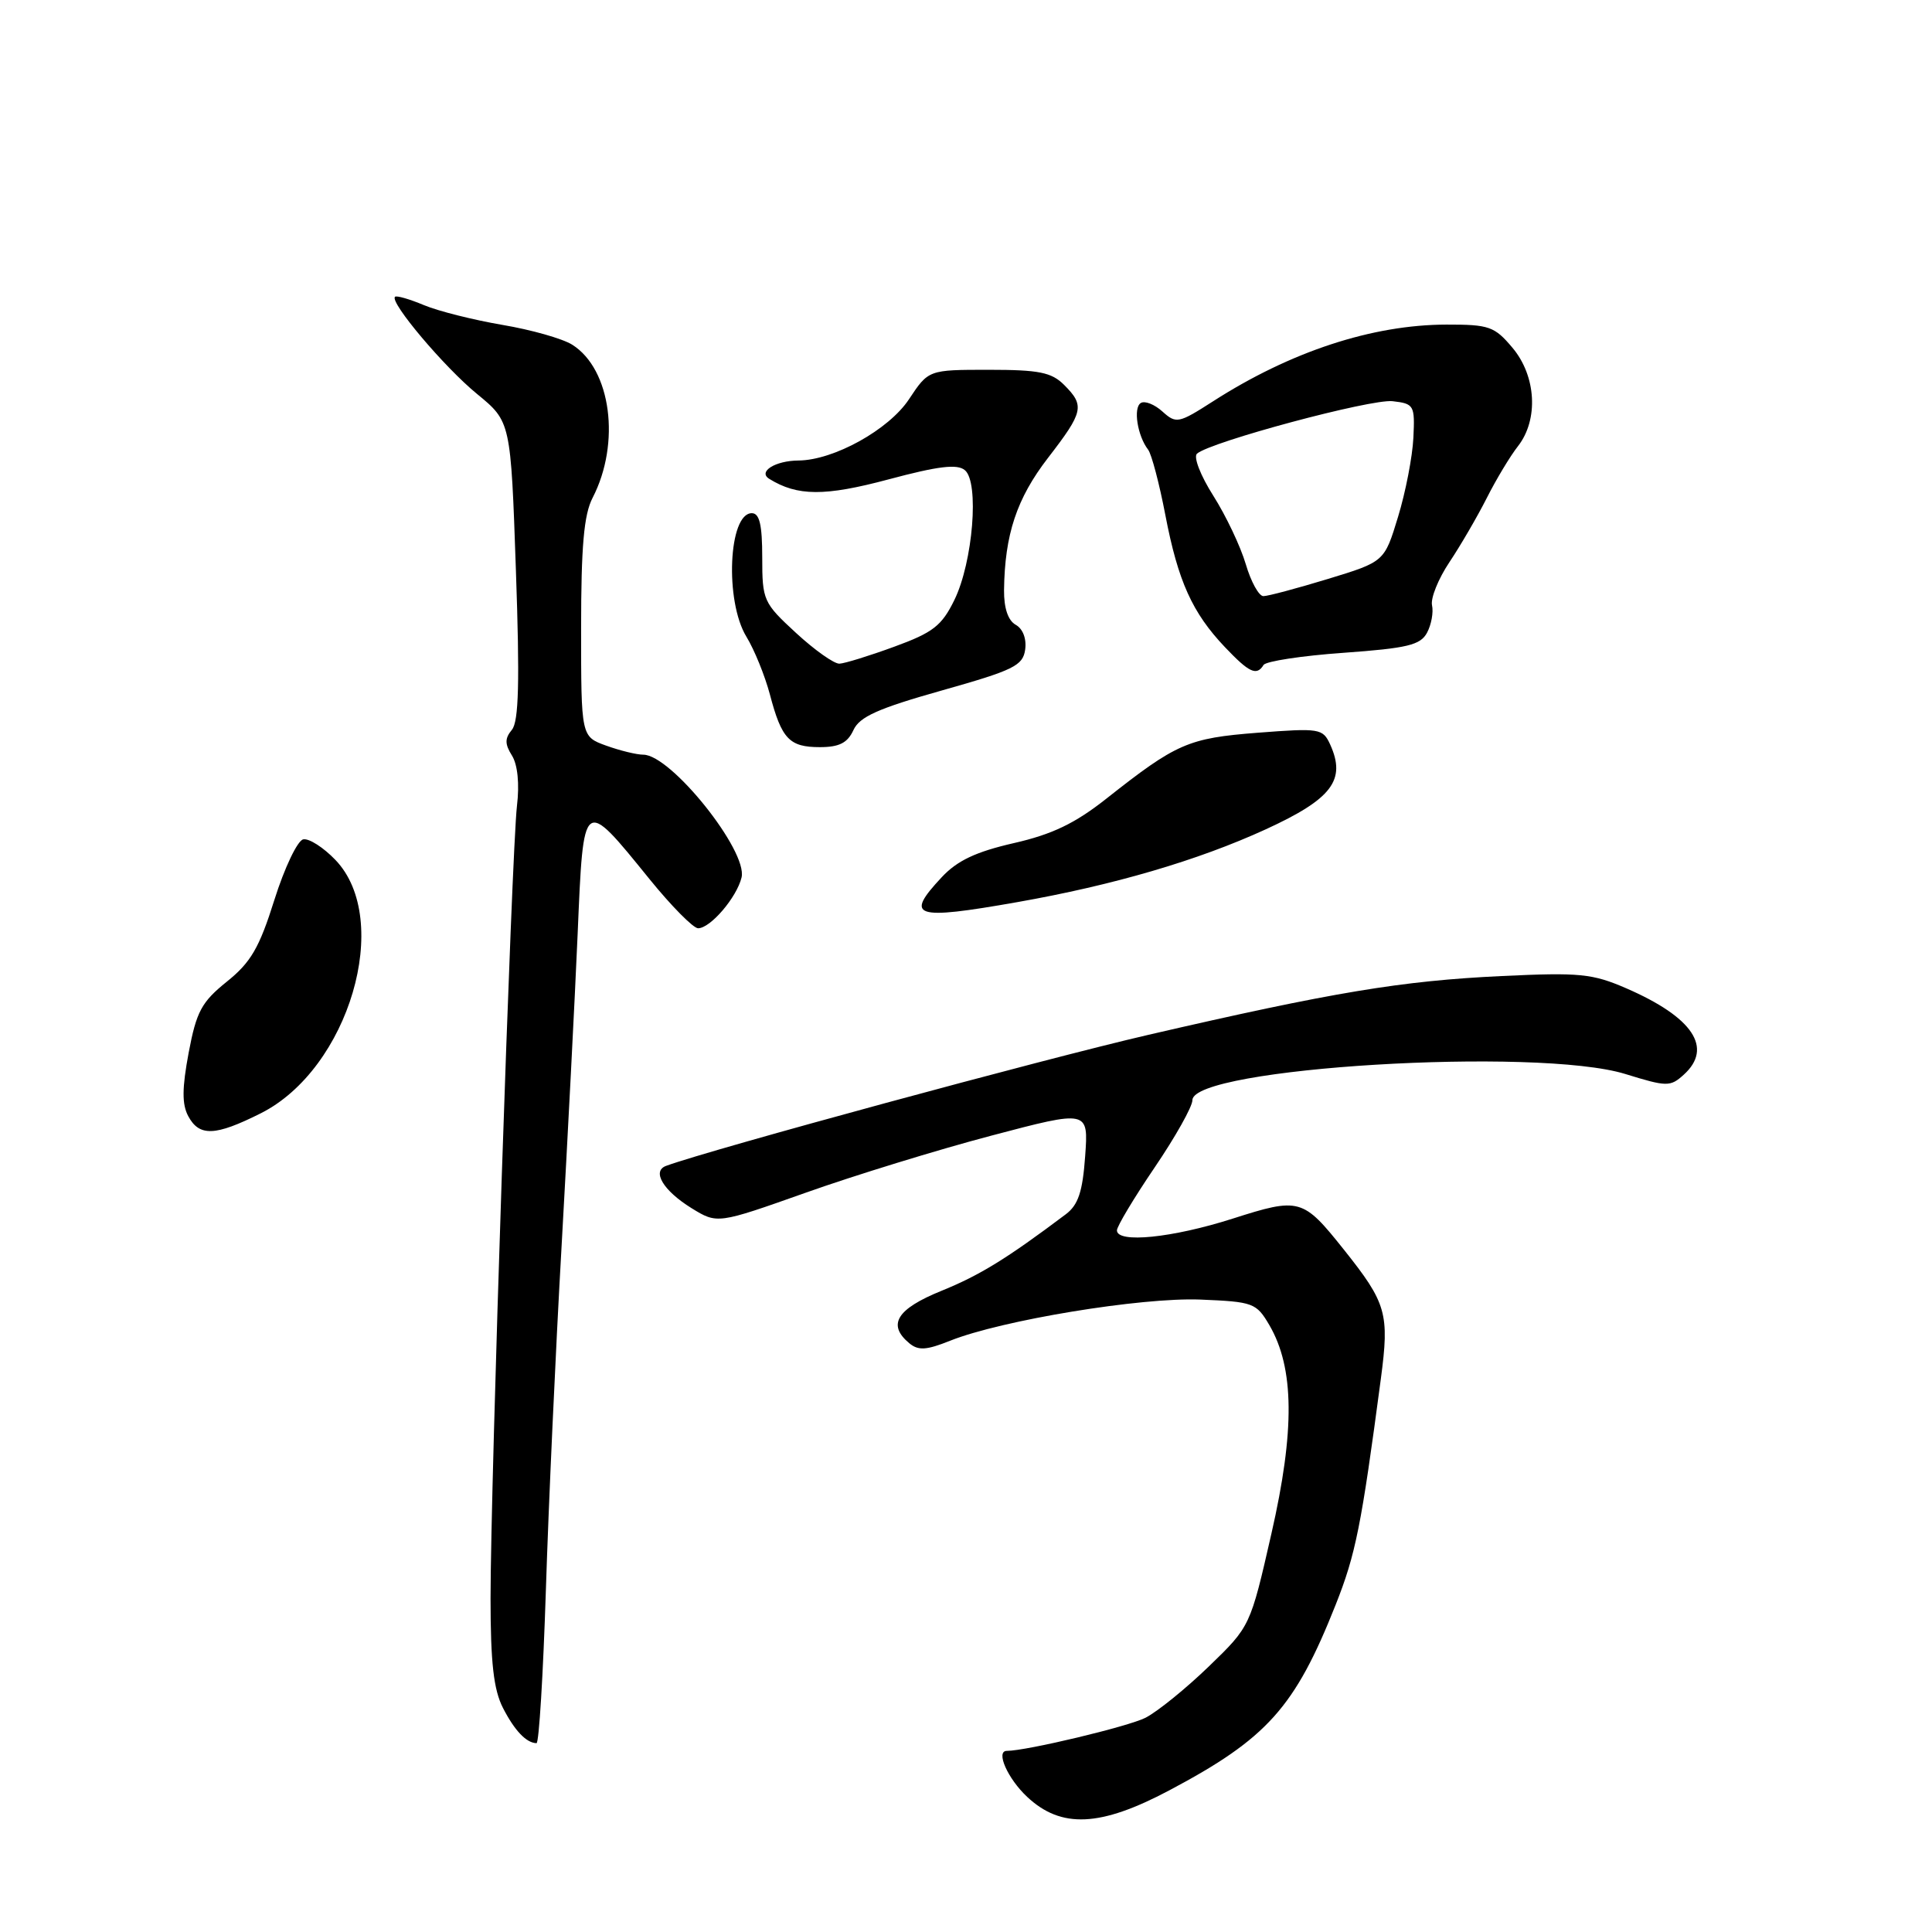 <?xml version="1.0" encoding="UTF-8" standalone="no"?>
<!DOCTYPE svg PUBLIC "-//W3C//DTD SVG 1.1//EN" "http://www.w3.org/Graphics/SVG/1.1/DTD/svg11.dtd" >
<svg xmlns="http://www.w3.org/2000/svg" xmlns:xlink="http://www.w3.org/1999/xlink" version="1.1" viewBox="0 0 256 256">
 <g >
 <path fill="currentColor"
d=" M 154.94 237.23 C 167.90 230.36 171.58 226.25 176.97 212.67 C 179.64 205.94 180.38 202.23 182.97 182.70 C 184.12 174.04 183.73 172.68 178.06 165.57 C 172.64 158.77 172.20 158.64 163.32 161.48 C 155.33 164.03 148.00 164.77 148.00 163.03 C 148.00 162.50 150.25 158.74 153.00 154.69 C 155.75 150.64 158.00 146.63 158.00 145.78 C 158.00 141.47 203.67 138.71 215.36 142.31 C 220.89 144.02 221.32 144.02 223.11 142.40 C 227.03 138.85 224.33 134.80 215.50 130.96 C 211.01 129.01 209.32 128.84 199.00 129.33 C 185.70 129.96 176.66 131.46 152.17 137.12 C 138.21 140.35 94.39 152.25 88.27 154.48 C 86.33 155.18 87.88 157.76 91.62 160.08 C 95.05 162.19 95.05 162.19 106.76 158.04 C 113.20 155.75 124.26 152.35 131.35 150.48 C 144.23 147.08 144.23 147.08 143.79 153.19 C 143.45 157.93 142.87 159.66 141.22 160.90 C 133.43 166.76 129.83 168.98 124.75 171.04 C 118.81 173.45 117.53 175.53 120.49 177.99 C 121.68 178.98 122.76 178.91 125.88 177.66 C 132.71 174.93 151.21 171.89 159.05 172.20 C 166.07 172.49 166.47 172.64 168.20 175.59 C 171.51 181.27 171.59 189.54 168.47 203.21 C 165.67 215.50 165.67 215.50 160.19 220.80 C 157.18 223.71 153.40 226.78 151.79 227.61 C 149.55 228.76 136.01 232.00 133.41 232.00 C 131.89 232.00 133.52 235.68 136.11 238.10 C 140.62 242.32 145.80 242.08 154.94 237.23 Z  M 72.33 210.75 C 72.68 199.61 73.62 179.03 74.42 165.00 C 75.21 150.97 76.17 132.42 76.54 123.77 C 77.32 105.47 77.20 105.56 86.05 116.47 C 88.96 120.06 91.87 123.00 92.50 123.00 C 94.13 123.00 97.62 118.92 98.26 116.27 C 99.11 112.76 88.90 100.00 85.24 100.00 C 84.36 100.00 82.15 99.46 80.32 98.80 C 77.00 97.60 77.00 97.60 77.00 83.25 C 77.00 72.38 77.37 68.19 78.52 65.97 C 82.27 58.71 80.98 48.93 75.83 45.68 C 74.55 44.87 70.38 43.69 66.57 43.05 C 62.77 42.40 58.08 41.23 56.17 40.43 C 54.26 39.63 52.53 39.13 52.34 39.33 C 51.61 40.05 58.89 48.67 63.22 52.21 C 67.68 55.87 67.68 55.87 68.36 75.56 C 68.88 90.36 68.74 95.60 67.83 96.70 C 66.88 97.85 66.88 98.58 67.84 100.12 C 68.59 101.32 68.85 103.87 68.50 106.78 C 67.80 112.74 65.00 196.67 65.00 211.80 C 65.00 220.30 65.41 223.89 66.64 226.30 C 68.18 229.31 69.74 230.95 71.09 230.98 C 71.42 230.99 71.97 221.89 72.33 210.75 Z  M 34.55 147.52 C 46.24 141.65 52.06 121.89 44.45 113.95 C 42.86 112.29 40.94 111.06 40.18 111.22 C 39.42 111.37 37.70 114.98 36.36 119.23 C 34.36 125.59 33.24 127.52 30.06 130.07 C 26.71 132.77 26.03 134.02 25.00 139.48 C 24.12 144.18 24.10 146.32 24.94 147.89 C 26.41 150.63 28.51 150.55 34.55 147.52 Z  M 134.78 119.54 C 147.55 117.29 158.71 114.02 167.72 109.89 C 176.50 105.86 178.40 103.36 176.25 98.64 C 175.28 96.53 174.86 96.46 166.67 97.09 C 157.43 97.81 155.90 98.48 146.58 105.84 C 142.44 109.11 139.42 110.56 134.32 111.72 C 129.31 112.87 126.84 114.03 124.78 116.24 C 119.83 121.53 121.10 121.95 134.78 119.54 Z  M 113.08 96.75 C 113.89 94.97 116.33 93.88 124.80 91.49 C 134.30 88.81 135.54 88.21 135.84 86.08 C 136.04 84.64 135.54 83.32 134.59 82.79 C 133.57 82.22 133.02 80.58 133.04 78.20 C 133.13 70.83 134.72 66.05 138.86 60.68 C 143.58 54.56 143.76 53.76 141.00 51.00 C 139.33 49.33 137.67 49.00 131.01 49.00 C 123.03 49.00 123.03 49.00 120.44 52.91 C 117.77 56.94 110.48 60.98 105.81 61.02 C 102.73 61.04 100.39 62.50 101.93 63.45 C 105.66 65.76 109.29 65.78 117.74 63.52 C 124.32 61.76 126.84 61.45 127.85 62.30 C 129.78 63.89 128.92 74.48 126.46 79.50 C 124.79 82.92 123.63 83.82 118.50 85.69 C 115.20 86.90 111.93 87.91 111.23 87.94 C 110.53 87.97 107.94 86.14 105.48 83.87 C 101.15 79.88 101.00 79.55 101.00 73.87 C 101.00 69.54 100.64 68.00 99.62 68.00 C 96.52 68.00 96.02 79.66 98.91 84.38 C 99.96 86.10 101.35 89.53 102.01 92.00 C 103.57 97.93 104.59 99.00 108.64 99.00 C 111.20 99.00 112.30 98.44 113.08 96.75 Z  M 167.43 88.11 C 167.74 87.62 172.50 86.89 178.02 86.50 C 186.49 85.89 188.21 85.48 189.09 83.84 C 189.66 82.77 189.96 81.13 189.75 80.20 C 189.55 79.26 190.58 76.70 192.05 74.50 C 193.52 72.30 195.75 68.47 197.00 66.00 C 198.25 63.52 200.11 60.43 201.14 59.12 C 203.89 55.60 203.56 49.82 200.41 46.08 C 198.03 43.25 197.32 43.00 191.66 43.01 C 181.82 43.03 170.99 46.59 160.73 53.18 C 156.16 56.11 155.85 56.17 154.03 54.53 C 152.98 53.58 151.69 53.07 151.16 53.40 C 150.13 54.04 150.72 57.76 152.13 59.58 C 152.59 60.18 153.62 64.09 154.42 68.27 C 156.10 77.02 157.98 81.19 162.31 85.75 C 165.53 89.14 166.51 89.60 167.43 88.11 Z  M 165.07 74.75 C 164.38 72.41 162.45 68.34 160.77 65.69 C 159.07 63.01 158.11 60.54 158.61 60.11 C 160.44 58.53 181.65 52.84 184.52 53.16 C 187.37 53.49 187.49 53.69 187.28 58.01 C 187.16 60.50 186.25 65.21 185.25 68.48 C 183.44 74.43 183.44 74.43 175.97 76.71 C 171.86 77.96 168.01 78.99 167.41 78.99 C 166.81 79.00 165.76 77.09 165.07 74.75 Z "/>
</g>
</svg>